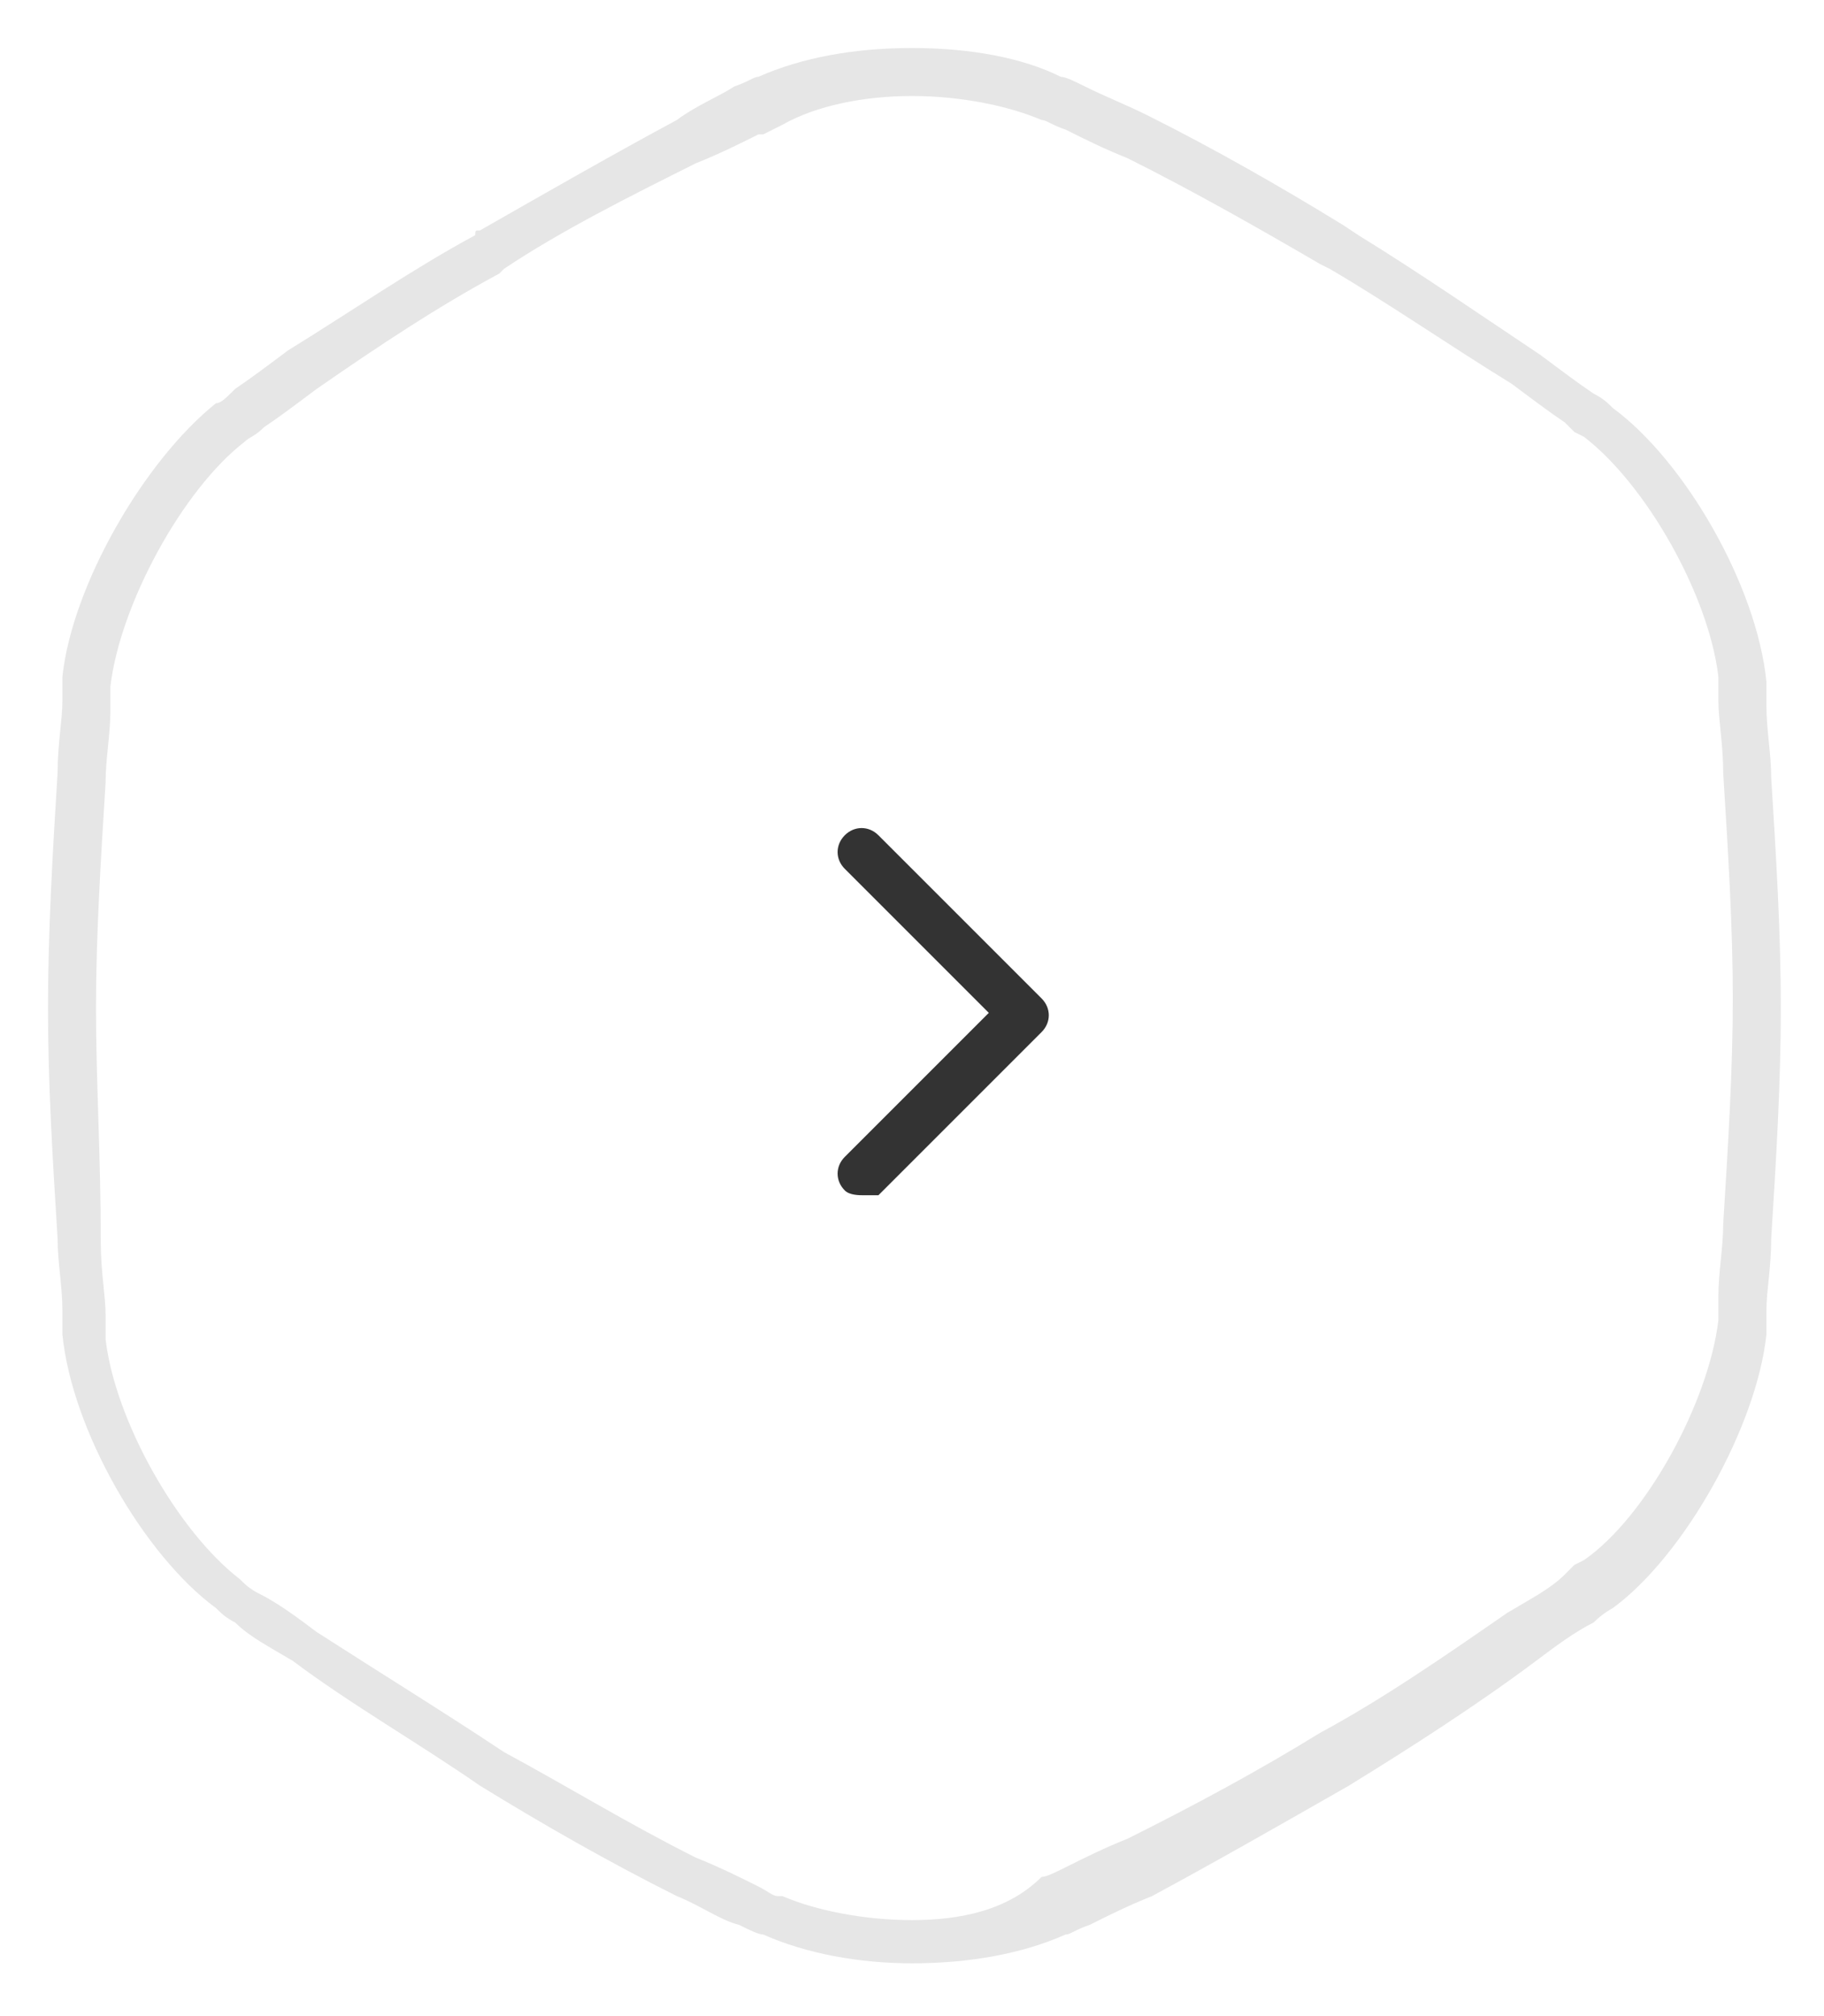 <?xml version="1.0" encoding="utf-8"?>
<!-- Generator: Adobe Illustrator 20.1.0, SVG Export Plug-In . SVG Version: 6.00 Build 0)  -->
<svg version="1.1" id="Слой_1" xmlns="http://www.w3.org/2000/svg" xmlns:xlink="http://www.w3.org/1999/xlink" x="0px" y="0px"
	 width="38px" height="42px" viewBox="0 0 38 42" style="enable-background:new 0 0 38 42;" xml:space="preserve">
<style type="text/css">
	.st0{fill:#E6E6E6;}
	.st1{fill:#333333;}
</style>
<g>
	<path id="Shape_8_copy_копия_1_" class="st0" d="M19,2c1,0,2,0.2,2.7,0.5c0.1,0,0.2,0.1,0.5,0.2c0.4,0.2,0.8,0.4,1.3,0.6
		c1.4,0.7,2.8,1.5,4,2.2l0.2,0.1c1.2,0.7,2.5,1.6,3.8,2.4c0.4,0.3,0.8,0.6,1.1,0.8l0.2,0.2l0.2,0.1c1.3,1,2.6,3.3,2.8,5
		c0,0.1,0,0.3,0,0.5c0,0.4,0.1,0.9,0.1,1.5c0.1,1.6,0.2,3.2,0.2,4.7c0,1.5-0.1,3.1-0.2,4.7c0,0.5-0.1,1-0.1,1.5c0,0.3,0,0.4,0,0.5
		c-0.2,1.7-1.5,4.1-2.8,5l-0.2,0.1l-0.2,0.2c-0.3,0.3-0.7,0.5-1.2,0.8c-1.3,0.9-2.6,1.8-3.9,2.5l0,0c-1.3,0.8-2.6,1.5-4,2.2
		c-0.5,0.2-0.9,0.4-1.3,0.6c-0.2,0.1-0.4,0.2-0.5,0.2C21,39.8,20,40,19,40c-1,0-2-0.2-2.7-0.5l-0.1,0c-0.1,0-0.2-0.1-0.4-0.2
		c-0.4-0.2-0.8-0.4-1.3-0.6c-1.4-0.7-2.7-1.5-4-2.2l0,0c-1.2-0.8-2.5-1.6-3.9-2.5c-0.4-0.3-0.8-0.6-1.2-0.8
		c-0.2-0.1-0.3-0.2-0.4-0.3c-1.3-1-2.6-3.3-2.8-5c0-0.1,0-0.3,0-0.5c0-0.4-0.1-0.9-0.1-1.5C2.1,24.1,2,22.5,2,21
		c0-1.5,0.1-3.1,0.2-4.7c0-0.5,0.1-1,0.1-1.5c0-0.3,0-0.4,0-0.5c0.2-1.7,1.5-4.1,2.8-5.1c0.1-0.1,0.2-0.1,0.4-0.3
		c0.3-0.2,0.7-0.5,1.1-0.8c1.3-0.9,2.5-1.7,3.8-2.4l0.1-0.1c1.2-0.8,2.6-1.5,4-2.2c0.5-0.2,0.9-0.4,1.3-0.6l0.1,0l0.4-0.2
		C17,2.2,18,2,19,2 M19,1c-1.2,0-2.3,0.2-3.2,0.6c-0.1,0-0.2,0.1-0.5,0.2C15,2,14.5,2.2,14.1,2.5c-1.3,0.7-2.7,1.5-4.1,2.3
		c-0.1,0-0.1,0-0.1,0.1C8.6,5.6,7.3,6.5,6,7.3C5.6,7.6,5.2,7.9,4.9,8.1C4.7,8.3,4.6,8.4,4.5,8.4c-1.5,1.2-3,3.8-3.2,5.7
		c0,0.1,0,0.3,0,0.5c0,0.4-0.1,0.9-0.1,1.5C1.1,17.7,1,19.4,1,21c0,1.6,0.1,3.2,0.2,4.8c0,0.5,0.1,1,0.1,1.5c0,0.3,0,0.4,0,0.5
		c0.2,2,1.7,4.6,3.2,5.7c0.1,0.1,0.2,0.2,0.4,0.3c0.3,0.3,0.7,0.5,1.2,0.8c1.2,0.9,2.6,1.7,3.9,2.6l0,0c1.3,0.8,2.7,1.6,4.1,2.3
		c0.5,0.2,0.9,0.5,1.3,0.6c0.2,0.1,0.4,0.2,0.5,0.2c0.9,0.4,2,0.6,3.1,0.6c1.2,0,2.3-0.2,3.2-0.6c0.1,0,0.2-0.1,0.5-0.2
		c0.4-0.2,0.8-0.4,1.3-0.6c1.3-0.7,2.7-1.5,4.1-2.3l0,0c1.3-0.8,2.7-1.7,3.9-2.6c0.4-0.3,0.8-0.6,1.2-0.8c0.2-0.2,0.4-0.3,0.4-0.3
		c1.5-1.1,3-3.8,3.2-5.7c0-0.1,0-0.3,0-0.5c0-0.4,0.1-0.9,0.1-1.5c0.1-1.6,0.2-3.2,0.2-4.8c0-1.6-0.1-3.2-0.2-4.8
		c0-0.5-0.1-1-0.1-1.5c0-0.3,0-0.4,0-0.5c-0.2-2-1.7-4.6-3.2-5.7l0,0c-0.1-0.1-0.2-0.2-0.4-0.3c-0.3-0.2-0.7-0.5-1.1-0.8
		c-1.2-0.8-2.5-1.7-3.8-2.5L28,4.7c-1.3-0.8-2.7-1.6-4.1-2.3C23.5,2.2,23,2,22.6,1.8c-0.2-0.1-0.4-0.2-0.5-0.2C21.3,1.2,20.2,1,19,1
		L19,1z"/>
	<path class="st1" d="M18,24.9c-0.1,0-0.3,0-0.4-0.1c-0.2-0.2-0.2-0.5,0-0.7l3-3l-3-3c-0.2-0.2-0.2-0.5,0-0.7s0.5-0.2,0.7,0l3.4,3.4
		c0.2,0.2,0.2,0.5,0,0.7l-3.4,3.4C18.2,24.9,18.1,24.9,18,24.9z"/>
</g>
</svg>
